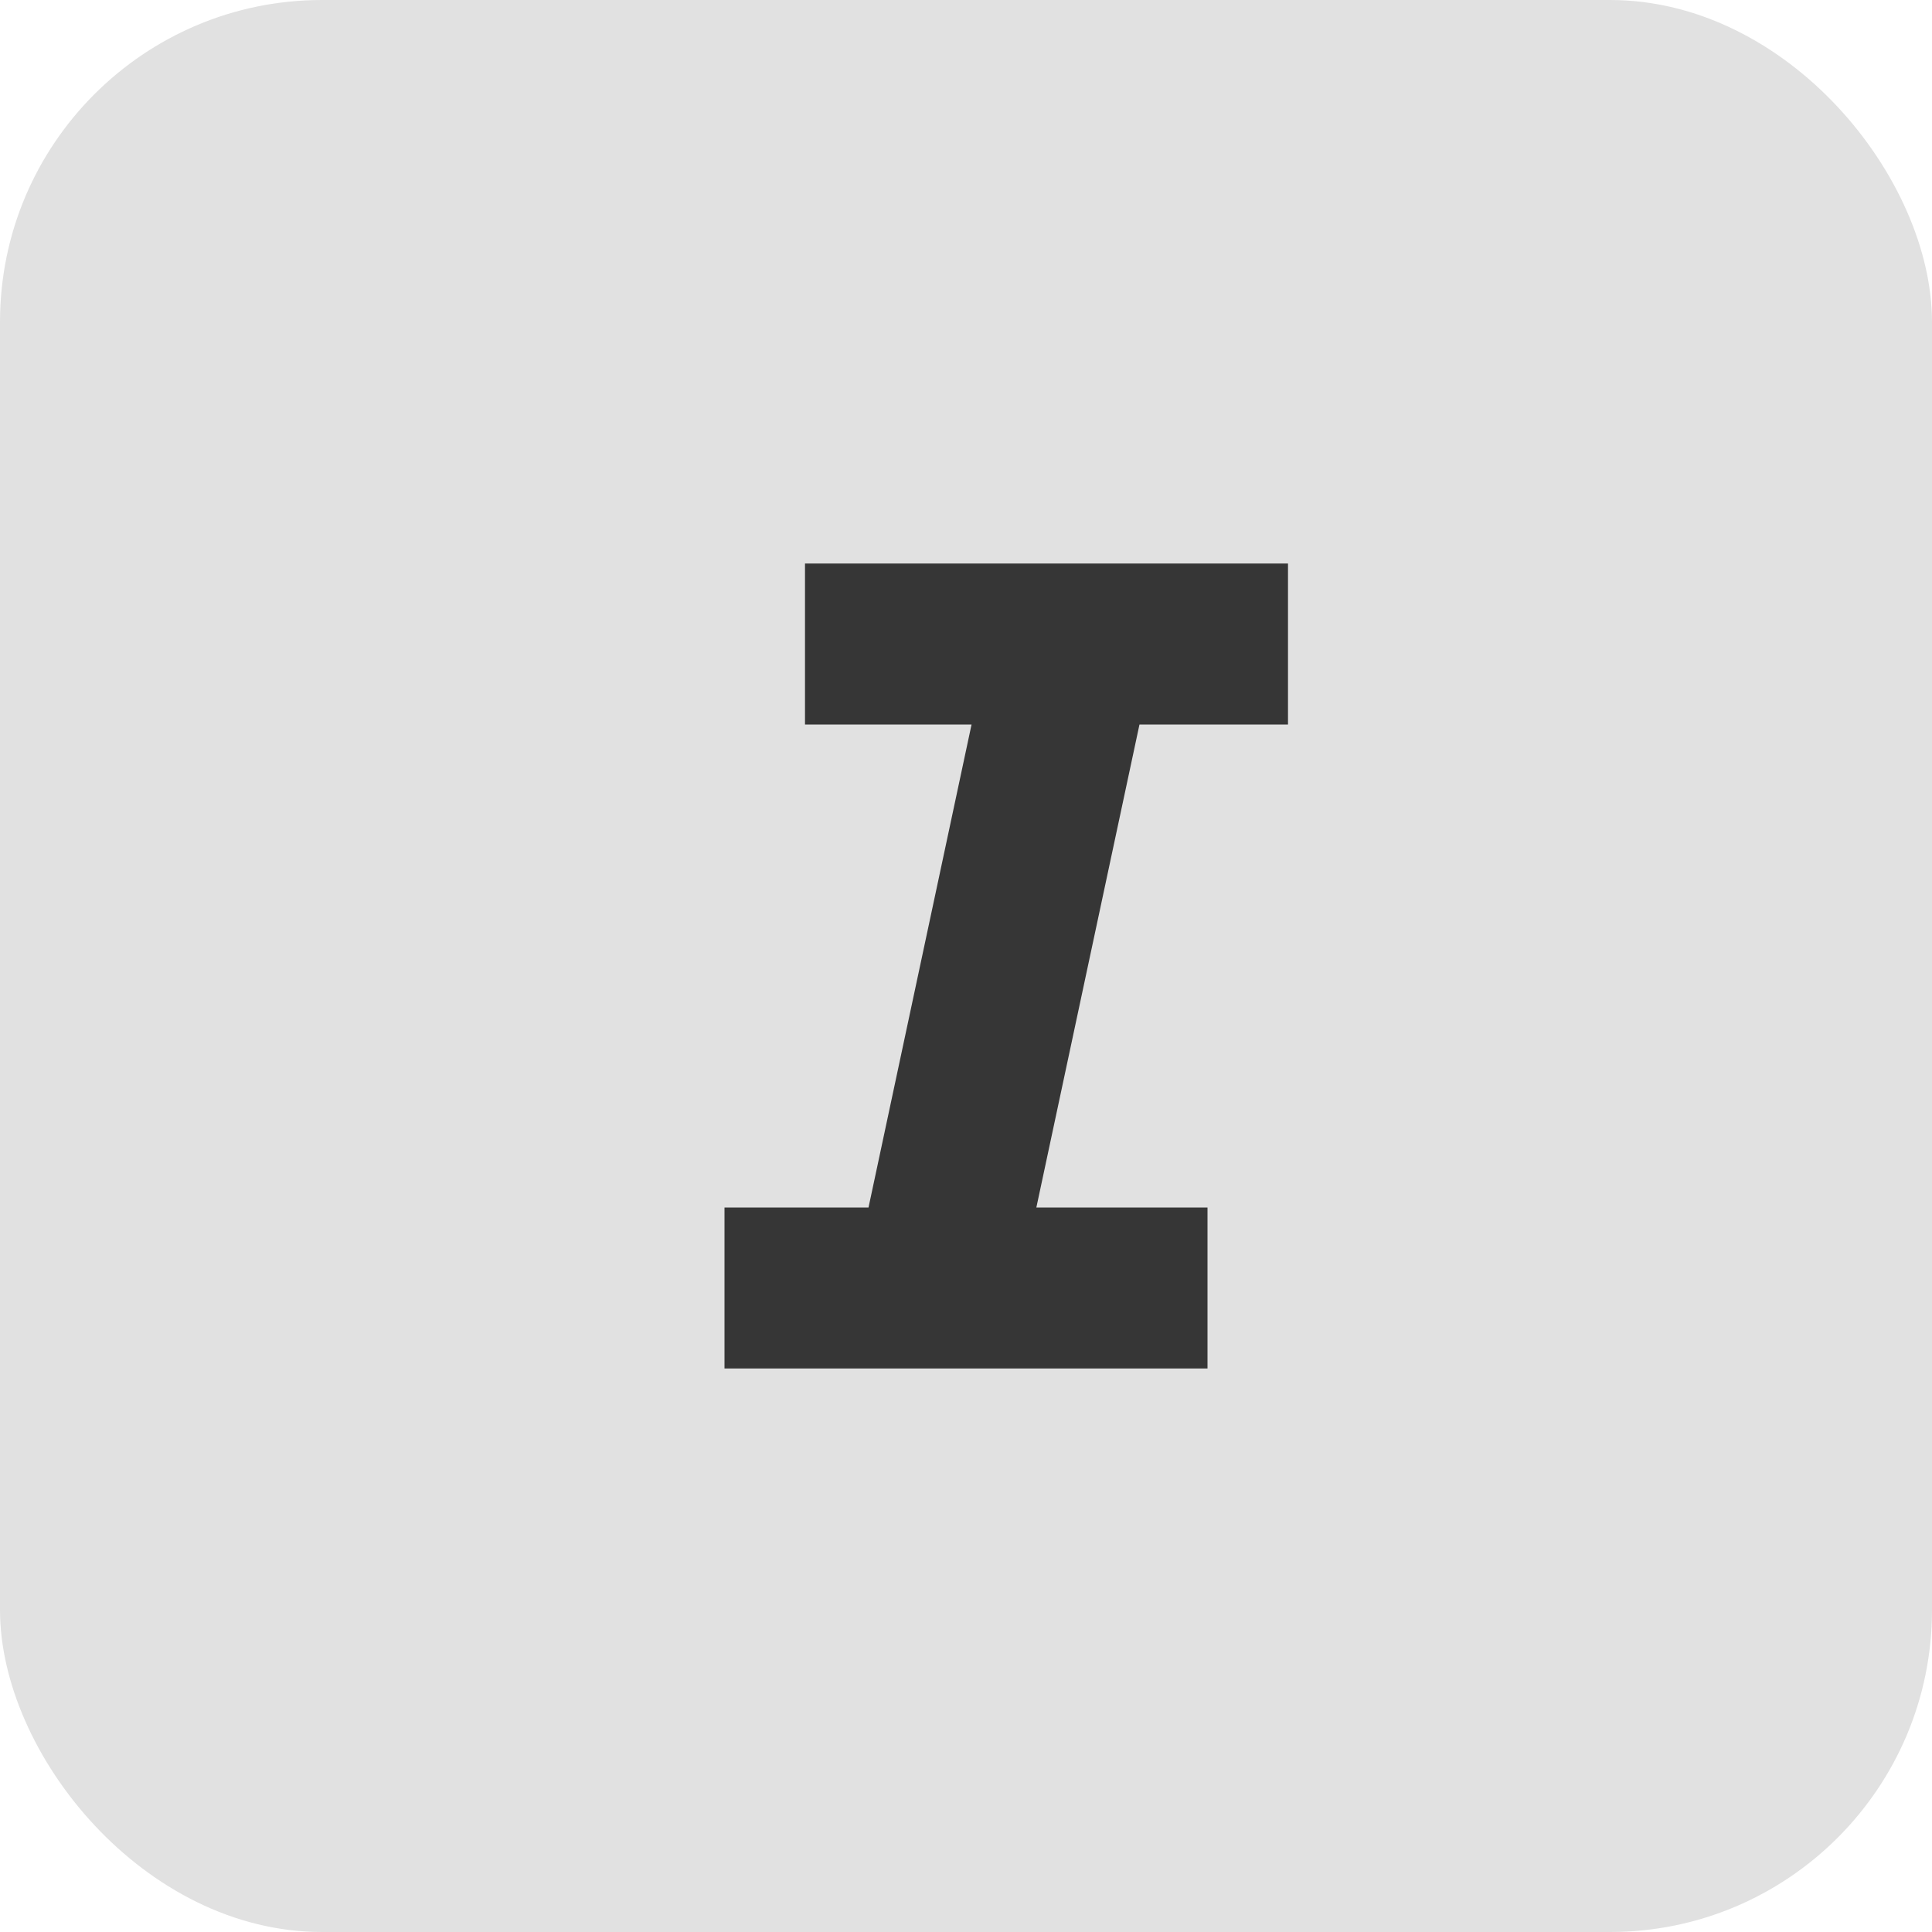 <svg xmlns="http://www.w3.org/2000/svg" width="24" height="24" viewBox="0 0 24 24">
  <g id="ic_txtitalic_hover" transform="translate(2144 2723)">
    <rect id="Rectangle_2778" data-name="Rectangle 2778" width="24" height="24" rx="4" transform="translate(-2144 -2723)" fill="#e1e1e1"/>
    <path id="Union_3" data-name="Union 3" d="M0,10V8H1.789l1.28-6H1V0H7V2H5.155L3.874,8H6v2Z" transform="translate(-2135 -2716)" fill="#363636"/>
  </g>
</svg>
